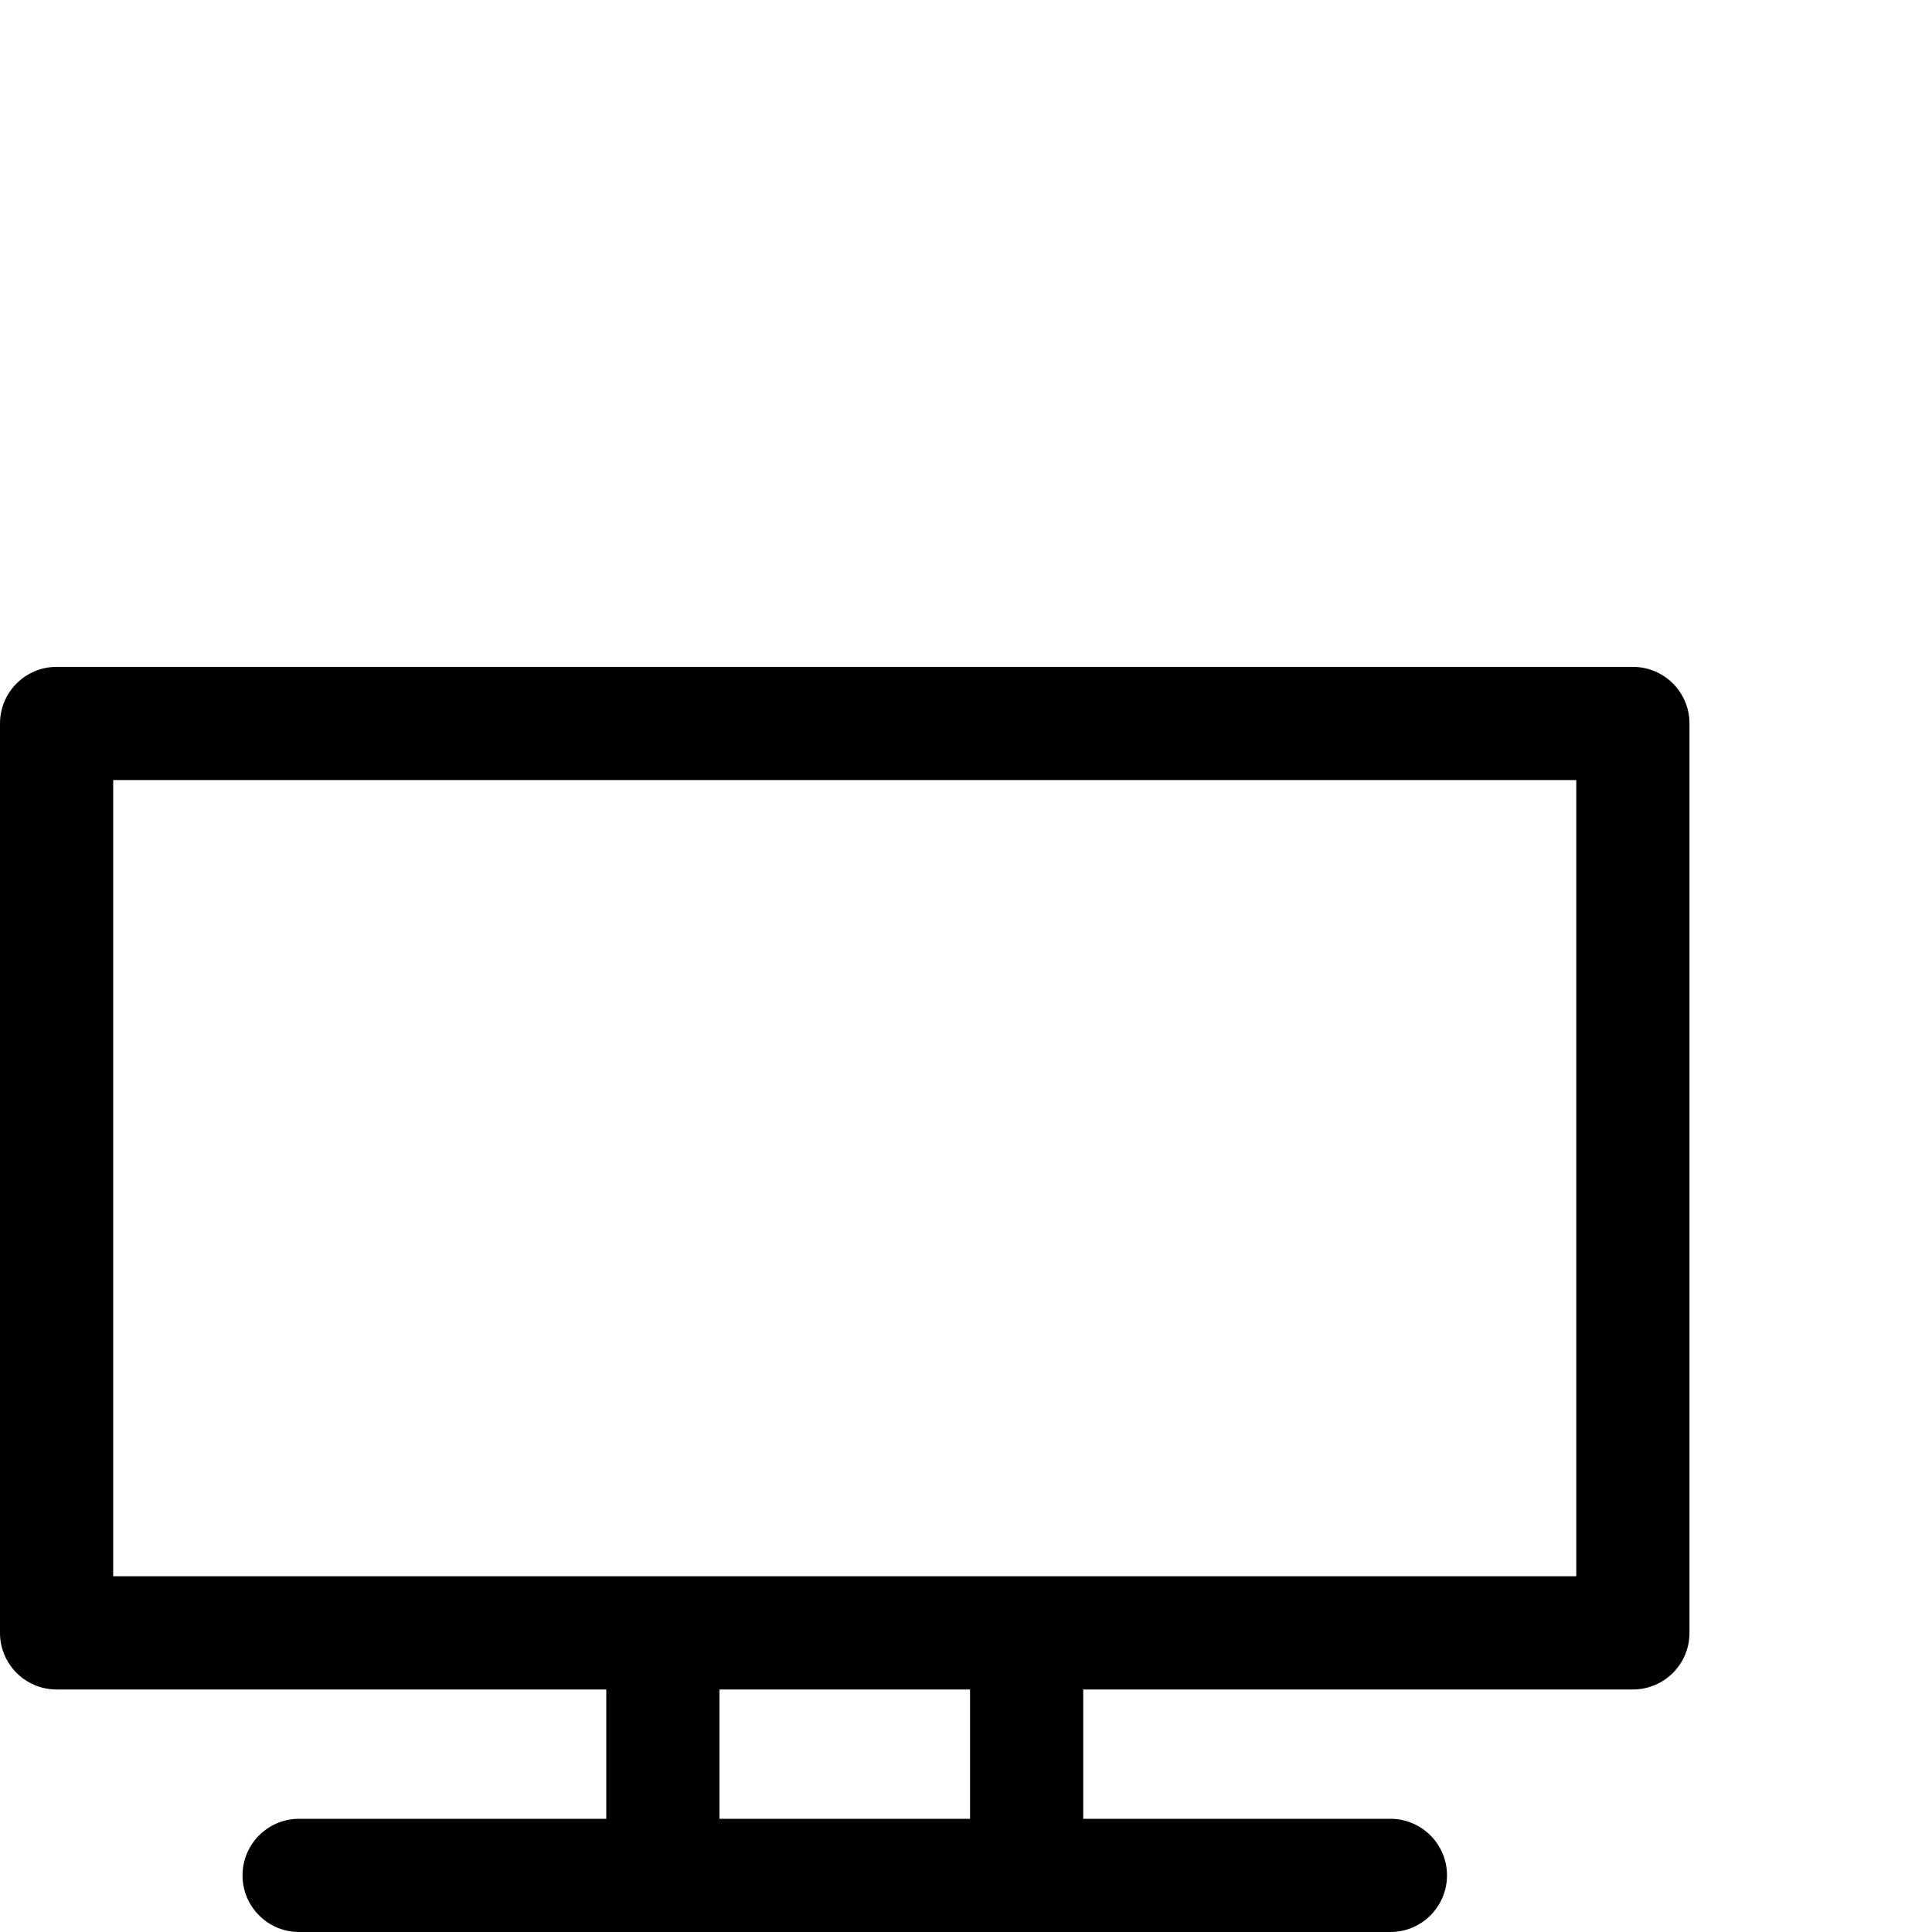 <svg xmlns="http://www.w3.org/2000/svg" viewBox="0 0 512 512" width="512" height="512">
	<style>
		tspan { white-space:pre }
		.shp0 { fill: #000000 } 
	</style>
	<g id="Layer">
		<path id="Layer" fill-rule="evenodd" class="shp0" d="M432.73 176.73C441.02 176.73 447.73 183.45 447.73 191.73L447.73 432.73C447.73 441.02 441.02 447.73 432.73 447.73L287.07 447.73L287.07 482L368.47 482C376.75 482 383.47 488.72 383.47 497C383.47 505.28 376.75 512 368.47 512L79.27 512C70.98 512 64.27 505.28 64.27 497C64.27 488.72 70.98 482 79.27 482L160.67 482L160.67 447.73L15 447.73C6.72 447.73 0 441.02 0 432.73L0 191.73C0 183.45 6.72 176.73 15 176.73L432.73 176.73ZM257.07 447.73L190.67 447.73L190.67 482L257.07 482L257.07 447.73ZM417.73 206.73L30 206.73L30 417.73L417.73 417.73L417.73 206.73Z" />
	</g>
</svg>